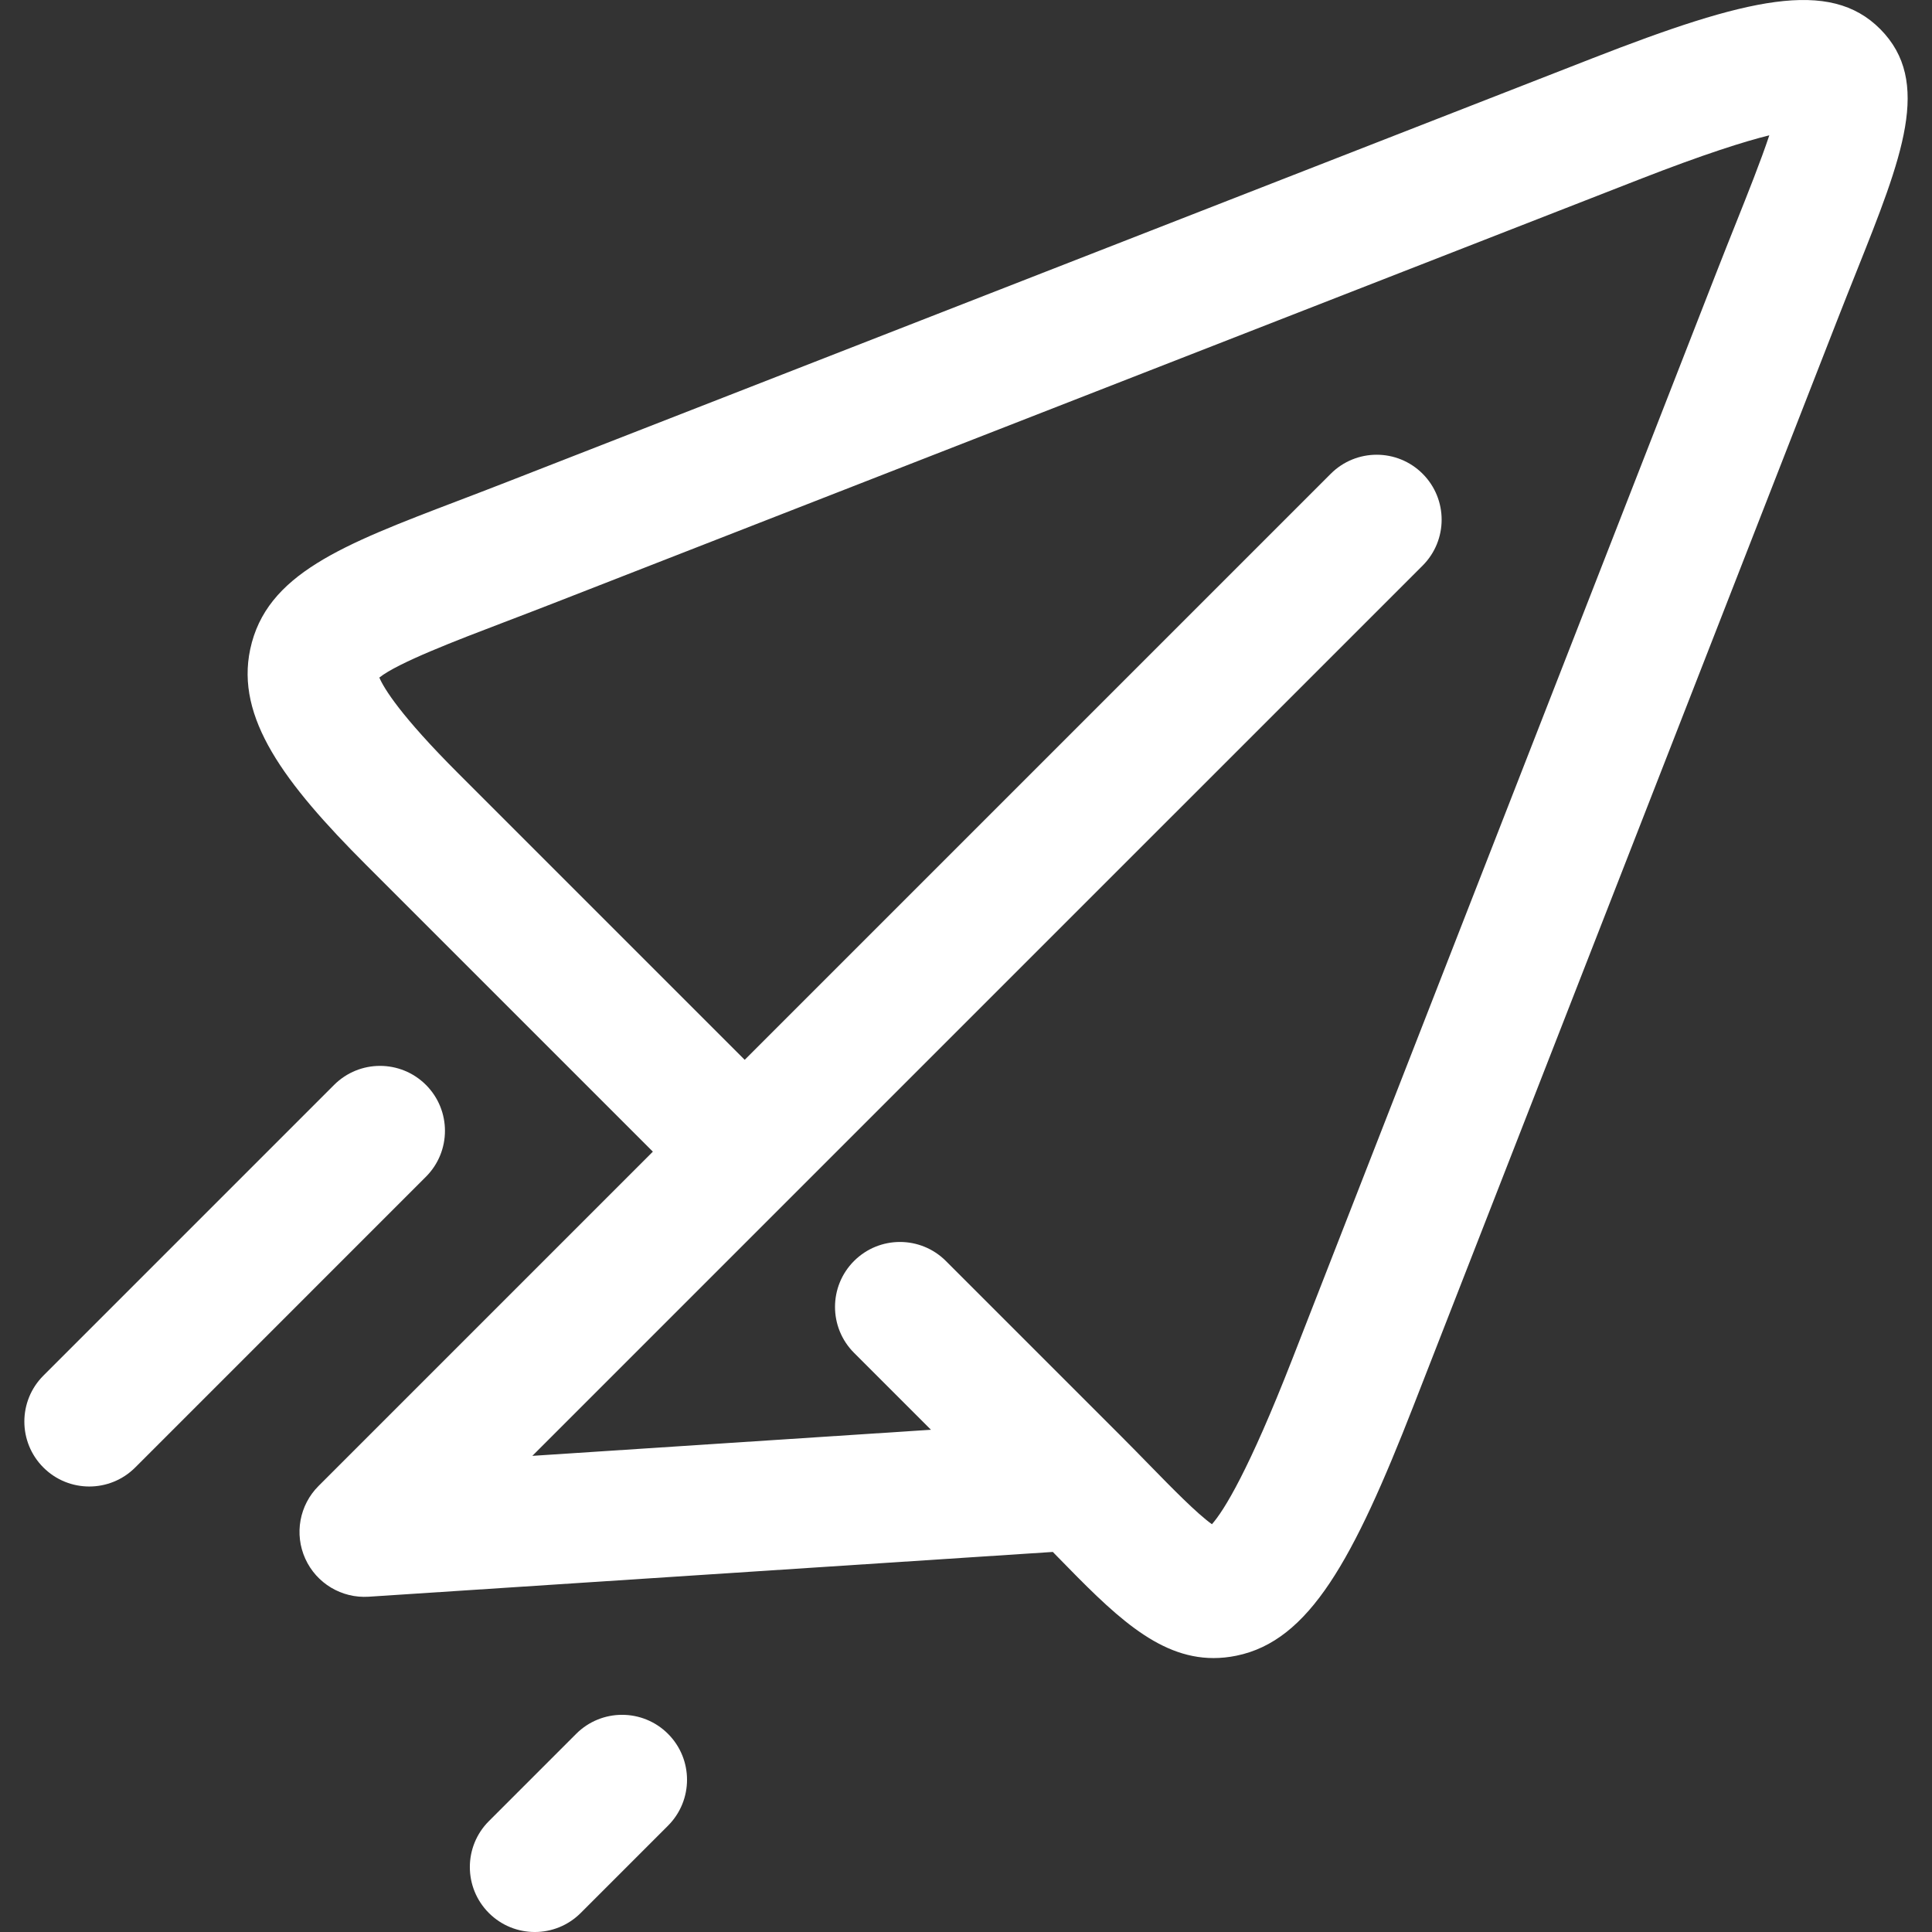 <?xml version="1.0" encoding="iso-8859-1"?>
<!-- Generator: Adobe Illustrator 17.1.0, SVG Export Plug-In . SVG Version: 6.00 Build 0)  -->
<!DOCTYPE svg PUBLIC "-//W3C//DTD SVG 1.1//EN" "http://www.w3.org/Graphics/SVG/1.1/DTD/svg11.dtd">
<svg version="1.1" id="Capa_1" xmlns="http://www.w3.org/2000/svg" xmlns:xlink="http://www.w3.org/1999/xlink" x="0px" y="0px"
	 viewBox="0 0 327.252 327.252" style="enable-background:new 0 0 327.252 327.252;" xml:space="preserve">
<rect x="0" y="0" width="327.252" height="327.252" fill="#333333" stroke="none"/>
<path style="fill:white" id="XMLID_95_" d="M72.147,199.323L22.903,248.57c-2.148,2.147-4.963,3.222-7.778,3.222s-5.63-1.074-7.778-3.222
	c-4.296-4.296-4.296-11.261,0-15.557l49.245-49.247c4.296-4.295,11.26-4.295,15.556,0C76.443,188.062,76.443,195.027,72.147,199.323
	z M97.594,293.686l-14.788,14.788c-4.295,4.296-4.295,11.261,0,15.557c2.148,2.147,4.963,3.222,7.778,3.222s5.63-1.074,7.778-3.222
	l14.788-14.788c4.296-4.296,4.296-11.261,0-15.557C108.855,289.391,101.89,289.391,97.594,293.686z M314.463,45.988
	c-1.035,2.593-2.13,5.336-3.258,8.228l-71.764,183.864c-10.198,26.128-17.642,39.855-30.021,42.373
	c-1.328,0.271-2.613,0.399-3.862,0.399c-9.673,0-17.211-7.72-26.475-17.206c-0.249-0.254-0.5-0.511-0.752-0.77l-115.882,7.585
	c-4.574,0.294-8.848-2.265-10.738-6.438c-1.89-4.172-0.998-9.078,2.241-12.317l56.633-56.633l-48.538-48.537
	c-13.977-13.977-22.142-24.97-19.664-36.569c2.723-12.748,15.628-17.672,35.161-25.124c2.597-0.991,5.346-2.04,8.236-3.168
	L269.645,9.908c26.269-10.251,40.276-13.608,48.843-4.977C327.305,13.817,322.196,26.615,314.463,45.988z M299.695,22.92
	c-4.147,1.024-10.957,3.152-22.051,7.481L93.78,102.169c-2.945,1.149-5.747,2.219-8.393,3.229
	c-8.094,3.088-17.991,6.863-21.134,9.371c0.79,1.839,3.572,6.432,13.351,16.211l48.538,48.537l99.271-99.271
	c4.296-4.295,11.261-4.295,15.557,0c4.295,4.296,4.295,11.261,0,15.557L133.972,202.799c-0.017,0.018-0.035,0.035-0.052,0.053
	c-0.018,0.018-0.035,0.034-0.053,0.052L90.172,246.6l67.52-4.42l-13.031-13.031c-4.296-4.296-4.296-11.261,0-15.557
	c2.148-2.147,4.963-3.222,7.778-3.222s5.63,1.074,7.778,3.222l29.488,29.486c1.812,1.812,3.512,3.553,5.118,5.197
	c3.589,3.675,7.909,8.099,10.462,9.904c2.04-2.316,6.2-8.981,13.662-28.101l71.764-183.863c1.15-2.946,2.266-5.743,3.32-8.384
	C296,32.9,298.265,27.224,299.695,22.92z"/>
<g>
</g>
<g>
</g>
<g>
</g>
<g>
</g>
<g>
</g>
<g>
</g>
<g>
</g>
<g>
</g>
<g>
</g>
<g>
</g>
<g>
</g>
<g>
</g>
<g>
</g>
<g>
</g>
<g>
</g>
</svg>
